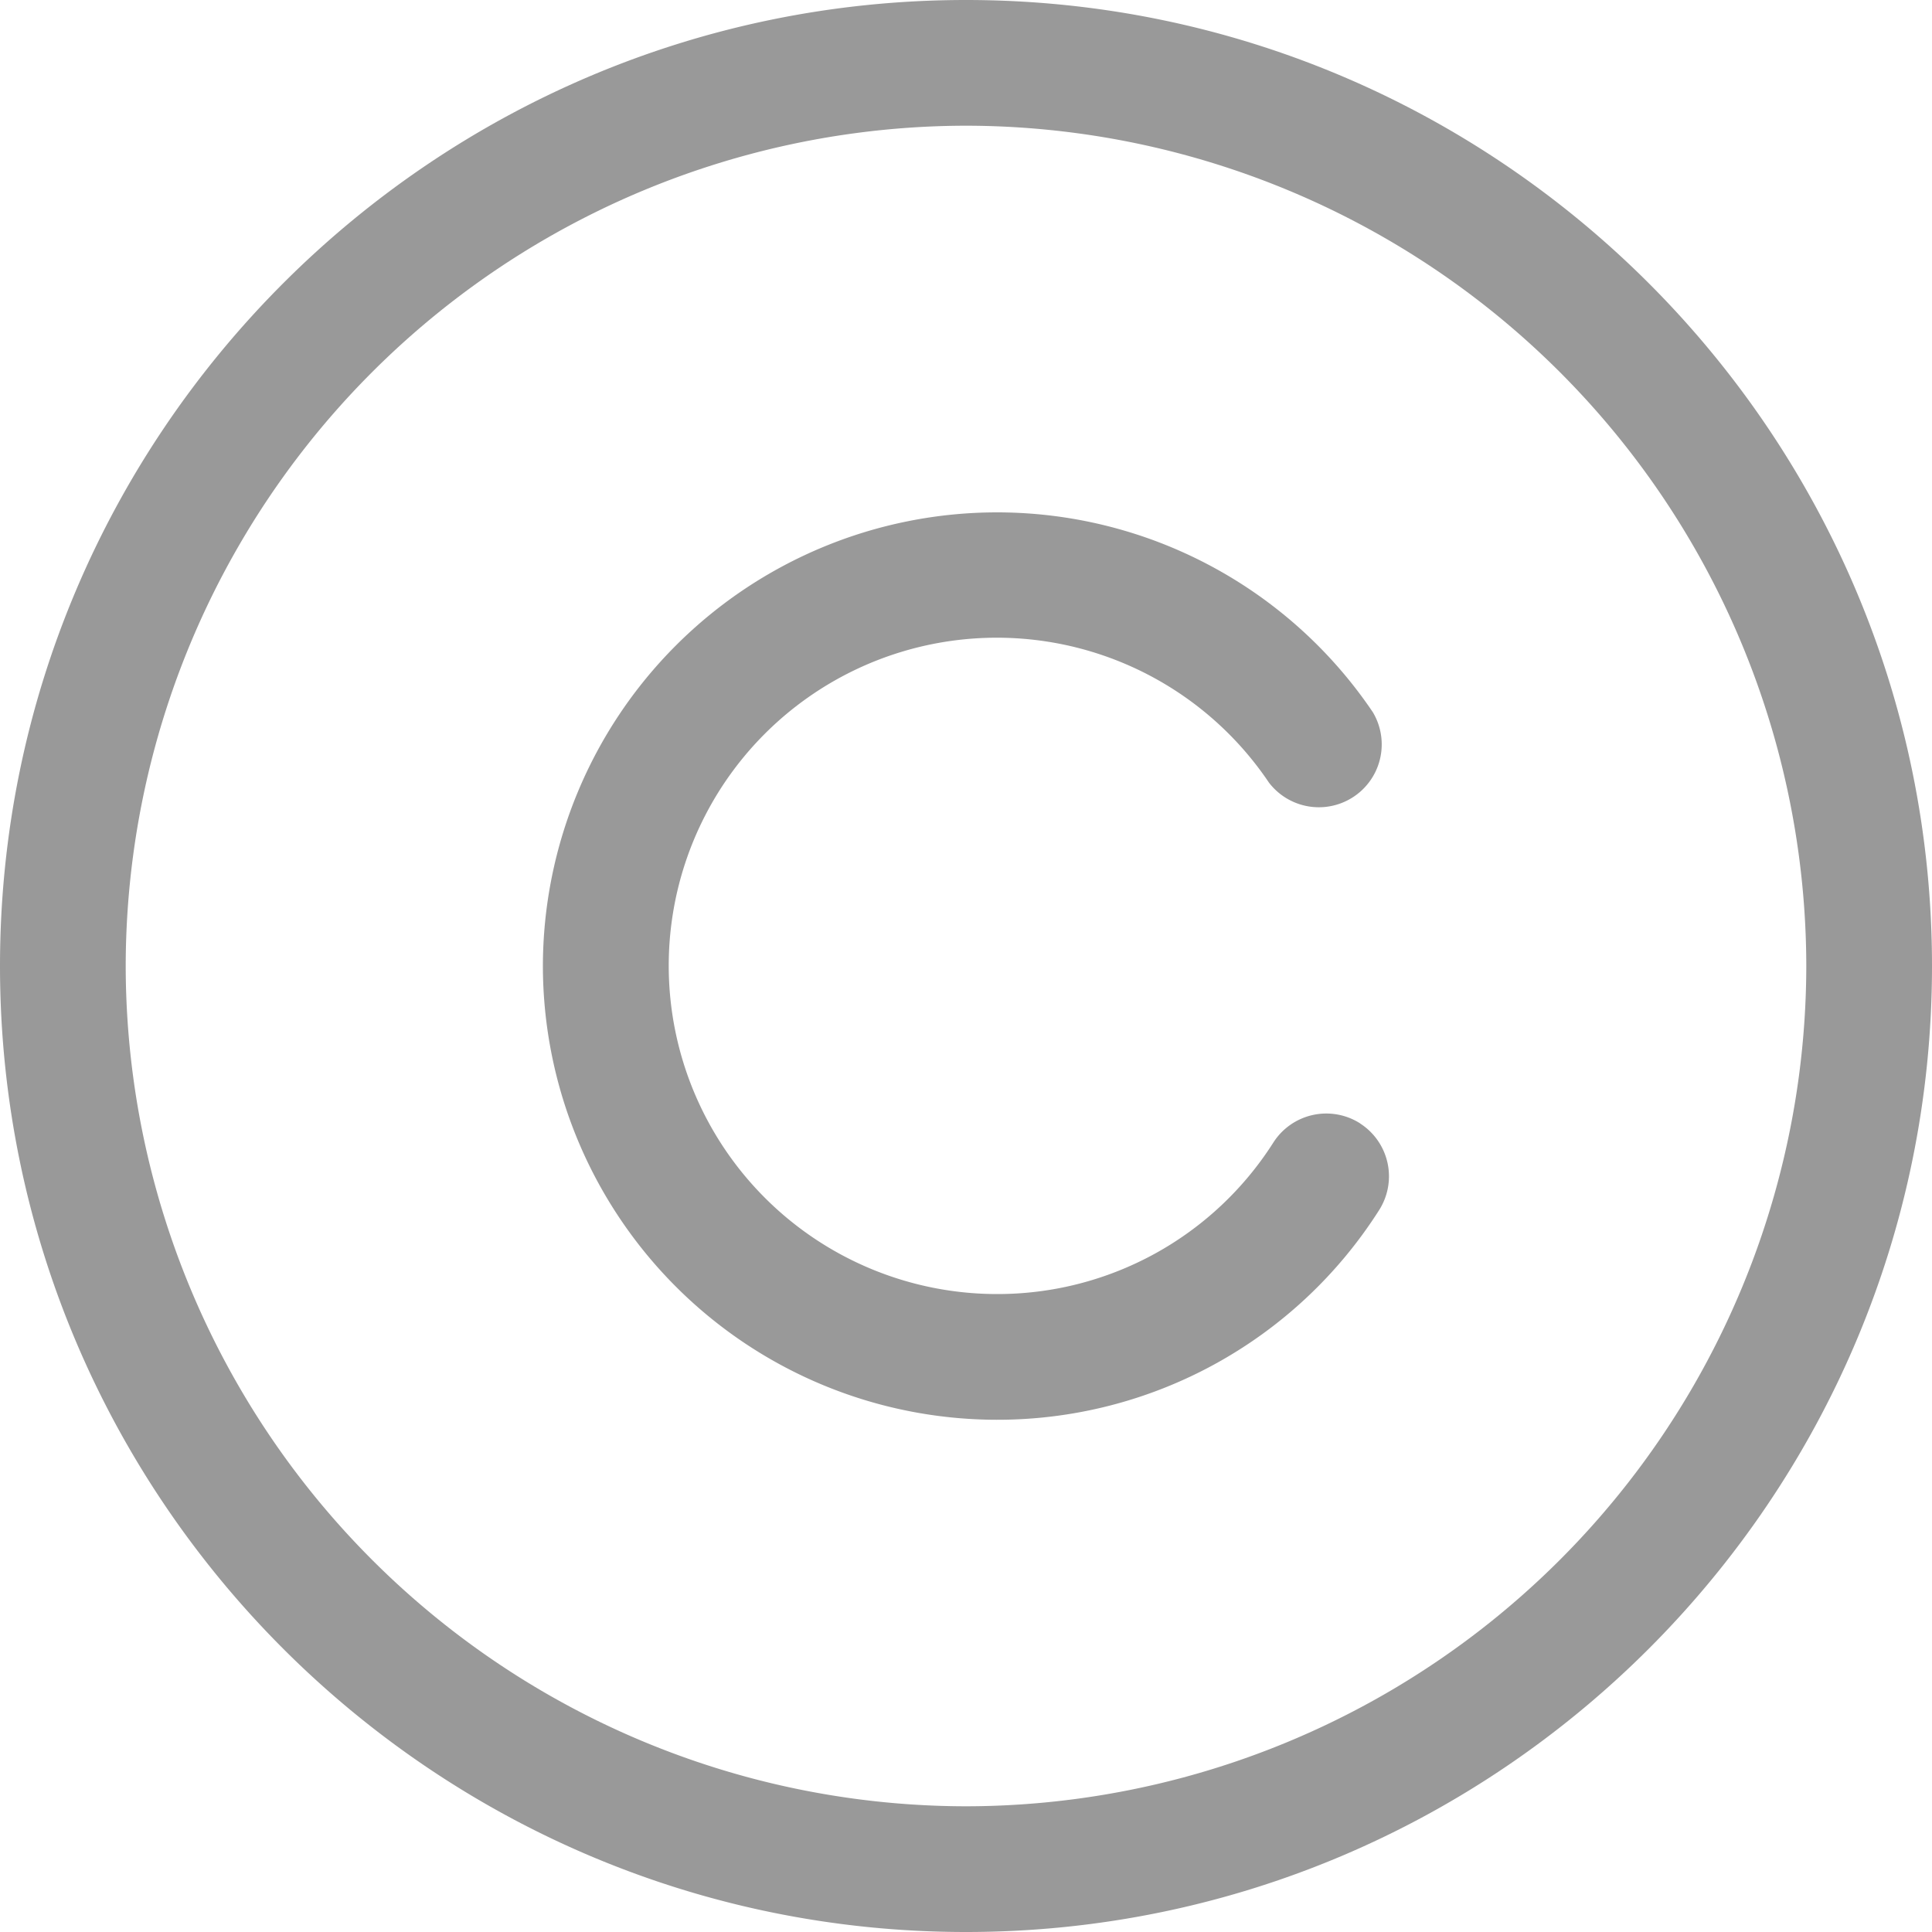 <svg width="15" height="15" fill="none" xmlns="http://www.w3.org/2000/svg"><path d="M7.5 0C3.364 0 0 3.364 0 7.5S3.364 15 7.5 15 15 11.636 15 7.5 11.636 0 7.5 0zm0 14.024A6.532 6.532 0 01.976 7.5 6.532 6.532 0 017.5.976 6.532 6.532 0 0114.024 7.5 6.532 6.532 0 017.5 14.024z" fill="#000" fill-opacity=".4"/><path d="M10.56 8.722a.488.488 0 00-.674.149 2.538 2.538 0 01-2.148 1.176A2.55 2.55 0 015.192 7.5a2.547 2.547 0 014.66-1.424.488.488 0 00.807-.546 3.521 3.521 0 00-2.92-1.552A3.527 3.527 0 004.215 7.5a3.527 3.527 0 003.522 3.523 3.51 3.51 0 002.97-1.627.488.488 0 00-.148-.674z" fill="#000" fill-opacity=".4"/></svg>